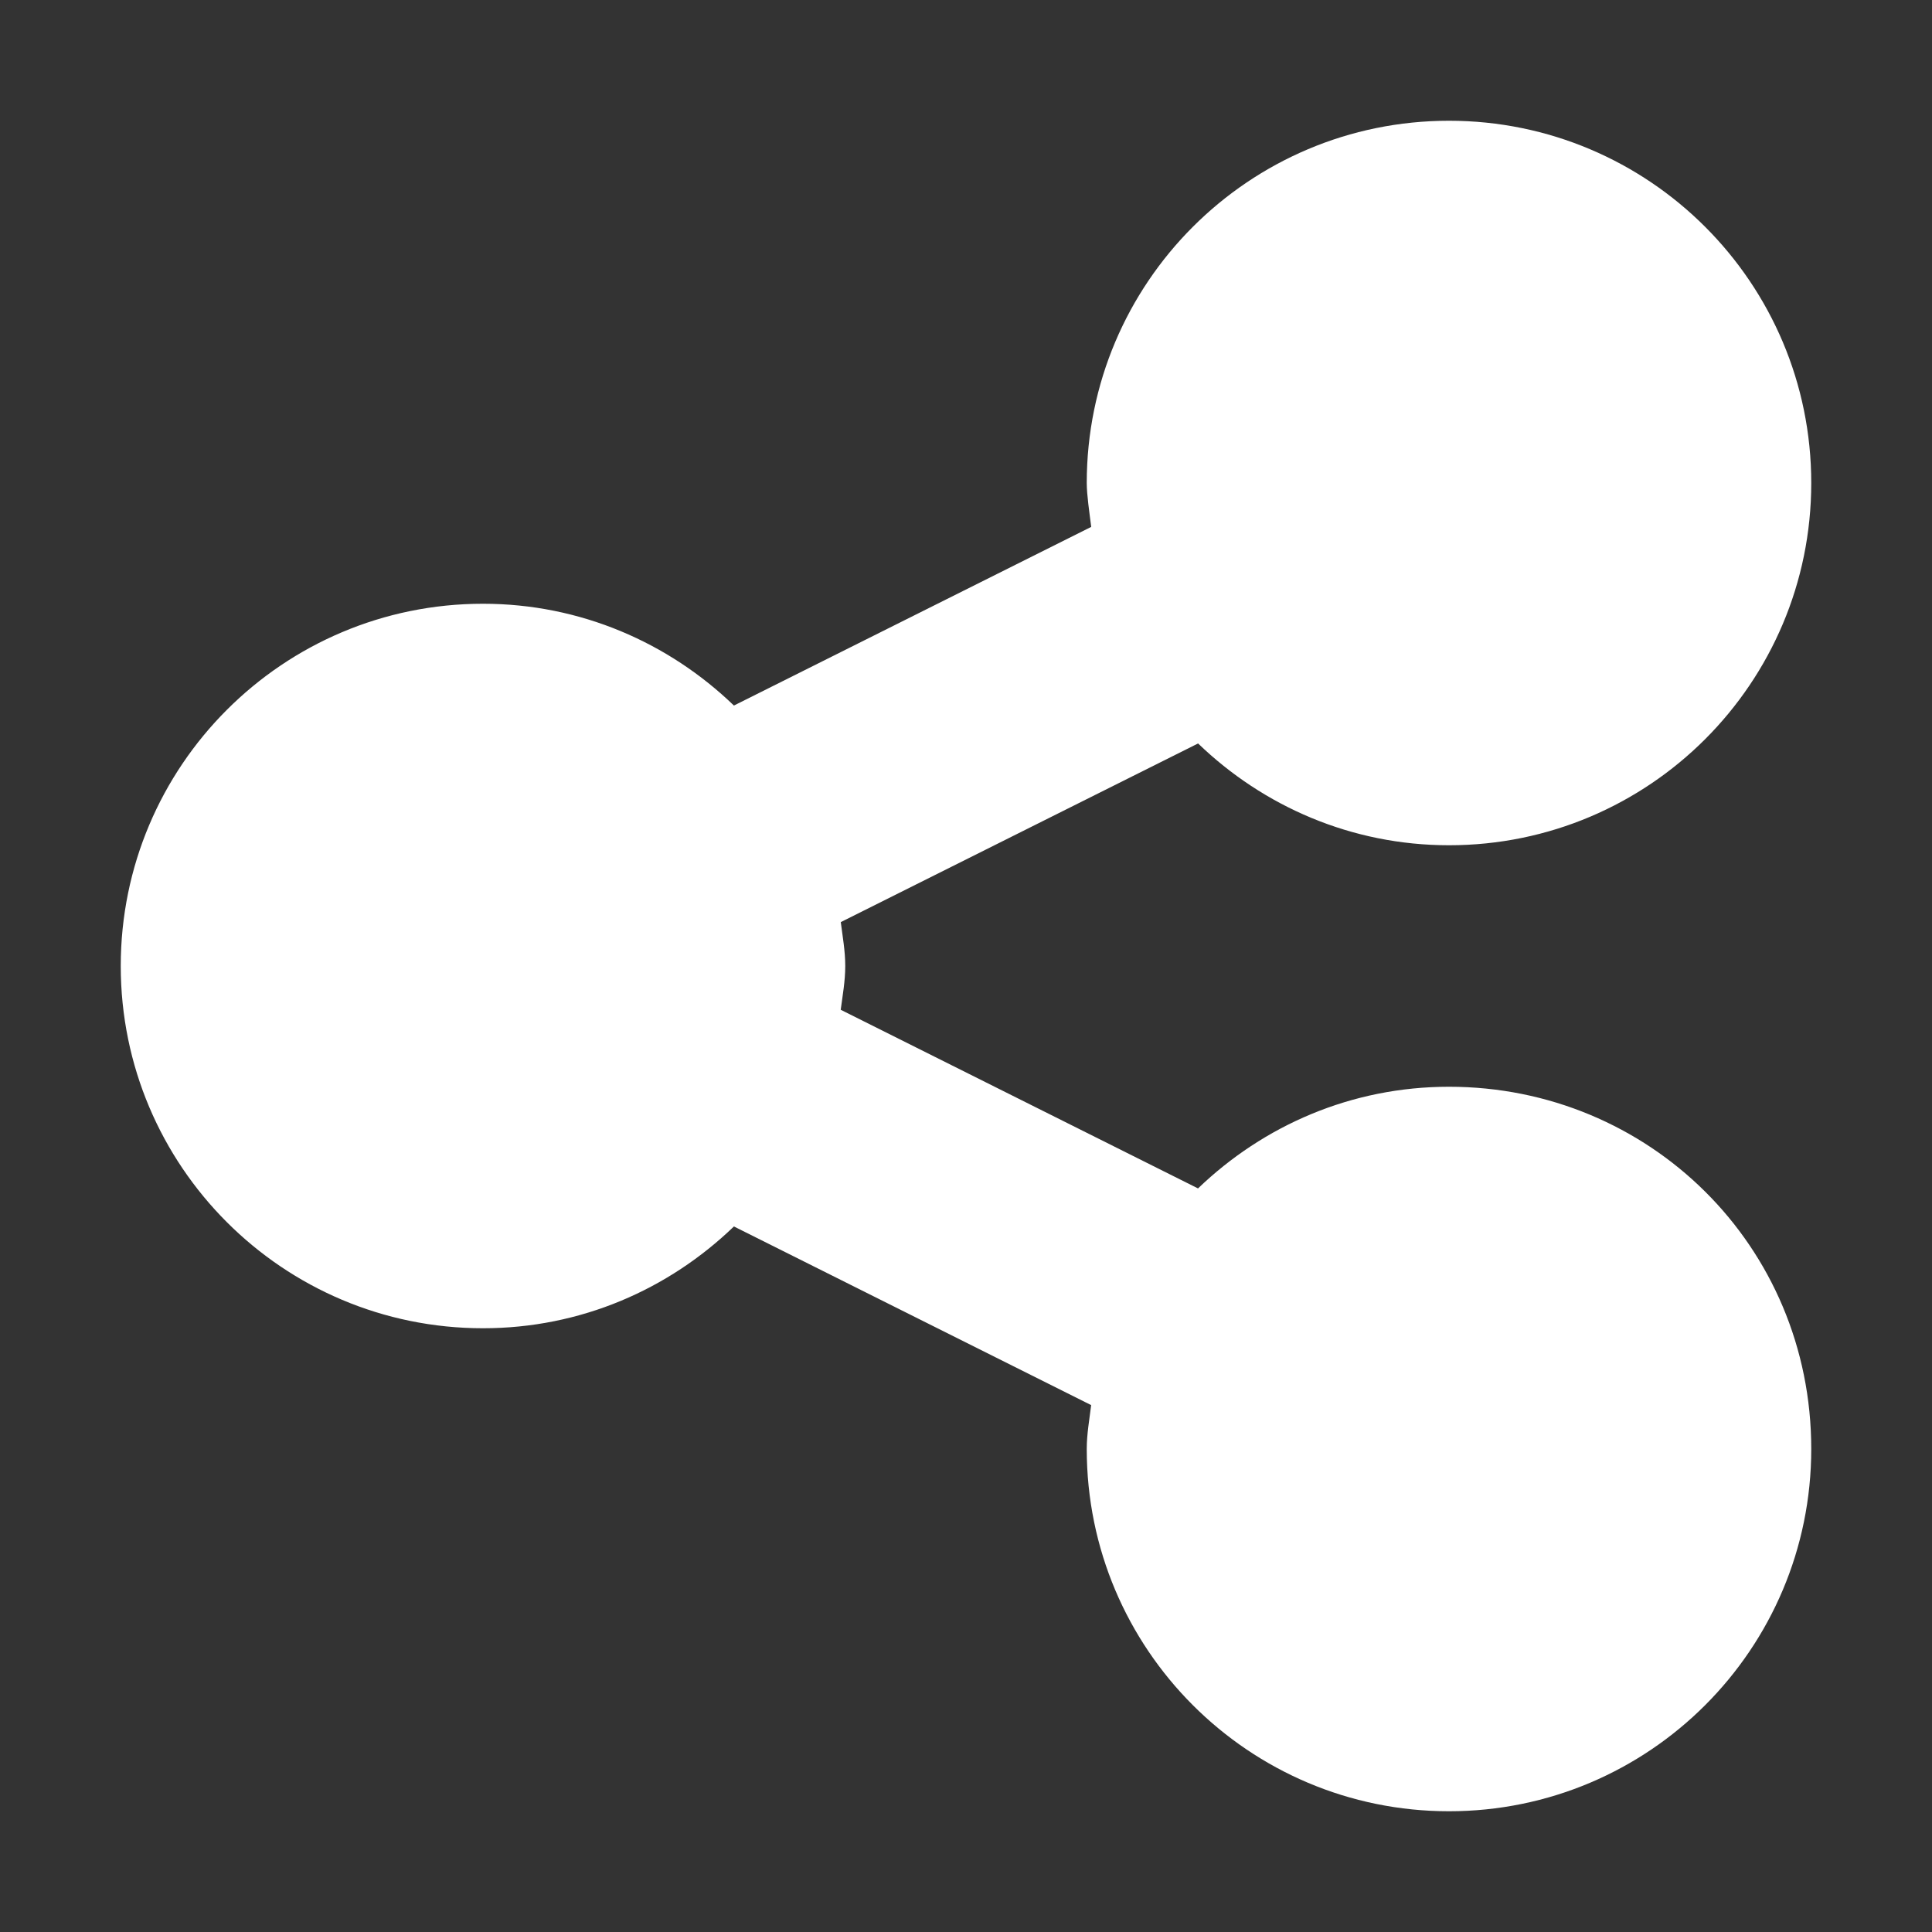 <svg width="32" height="32" viewBox="0 0 32 32" fill="none" xmlns="http://www.w3.org/2000/svg">
<rect x="0" y="0" width="32" height="32" fill="#333333" stroke="none"/>
<path d="M30 24C30 27.314 27.314 30 24 30C20.686 30 18 27.314 18 24C18 23.751 18.044 23.514 18.073 23.273L12.156 20.314C11.075 21.356 9.619 22 8 22C4.686 22 2 19.314 2 16C2 12.686 4.686 10 8 10C9.616 10 11.077 10.646 12.156 11.686L18.074 8.727C18.044 8.488 18 8.194 18 8C18 4.686 20.686 2 24 2C27.314 2 30 4.686 30 8C30 11.314 27.314 14 24 14C22.384 14 20.923 13.354 19.844 12.314L13.926 15.273C13.956 15.512 14 15.75 14 16C14 16.25 13.956 16.488 13.925 16.725L19.843 19.684C20.925 18.644 22.381 18 24 18C27.312 18 30 20.631 30 24Z" fill="white"/>
</svg>

